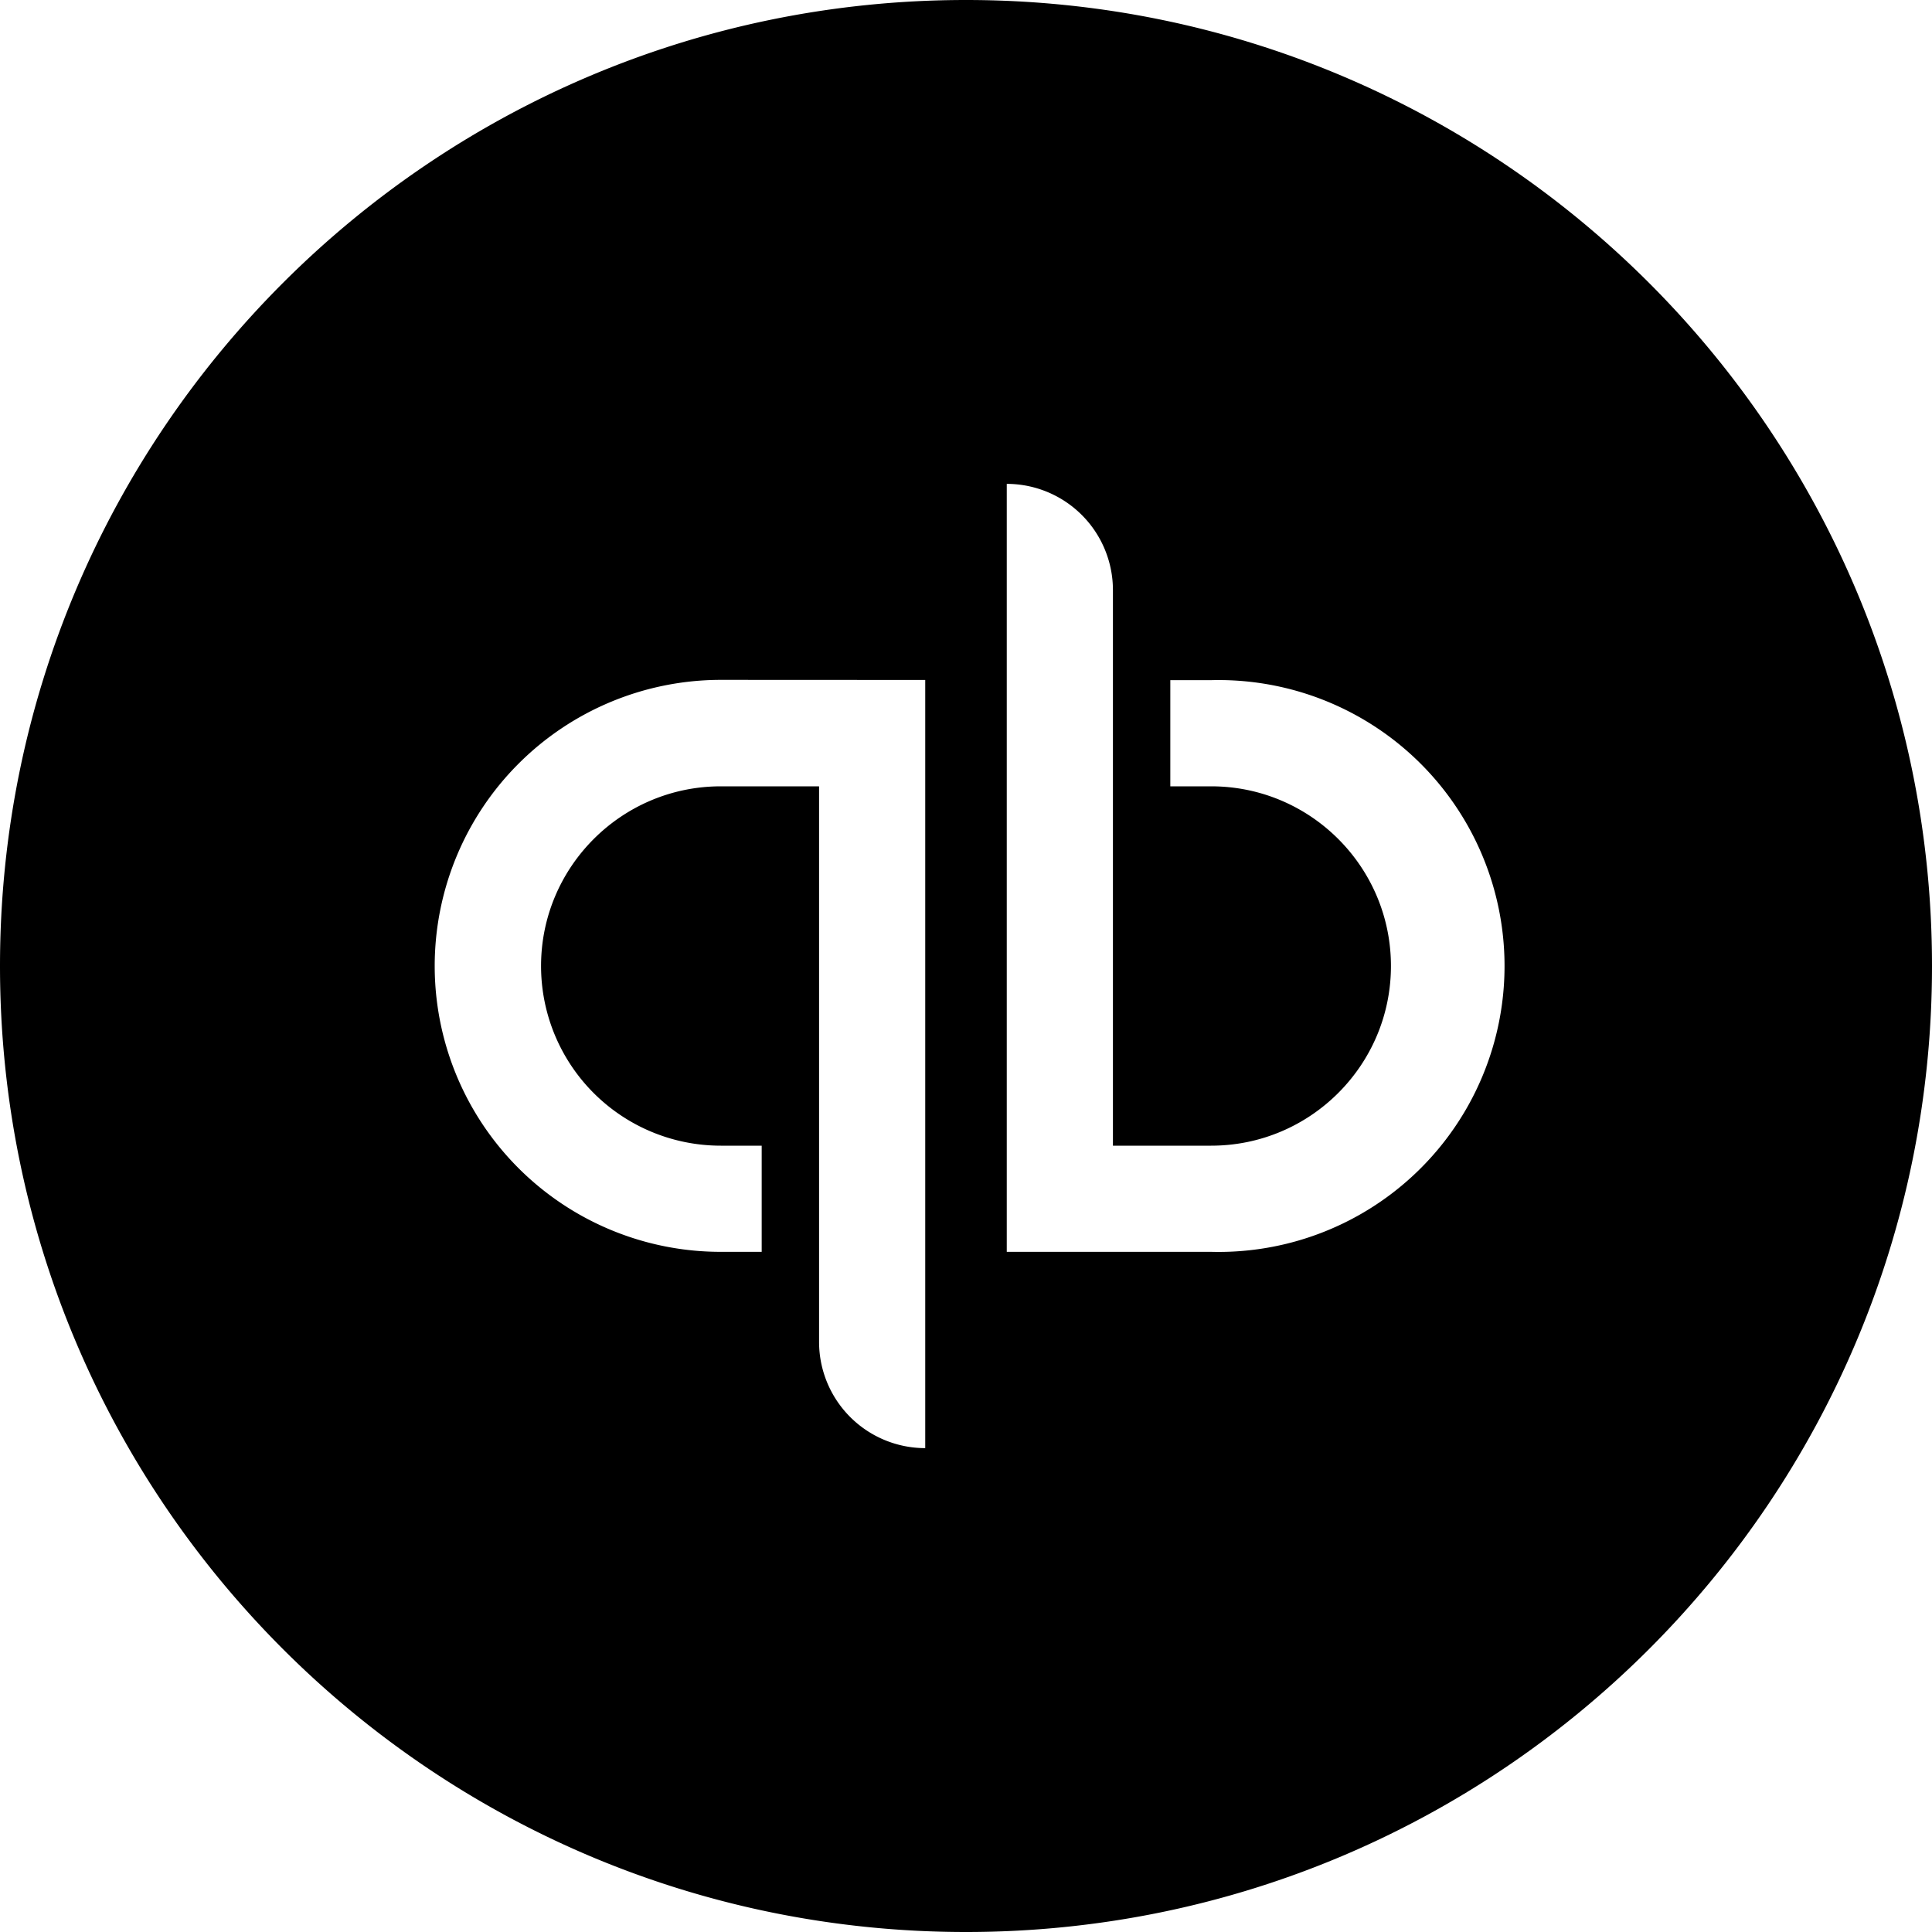 <svg xmlns="http://www.w3.org/2000/svg" id="Layer_1" viewBox="0 0 20 20"><defs><clipPath id="clippath"><path d="M0 0h20v20H0z" class="st0"/></clipPath><style>.st0{fill:none}.st1{fill-rule:evenodd}.st2{clip-path:url(#clippath)}</style></defs><g class="st2"><path d="M10 0c5.523 0 10 4.477 10 10s-4.477 10-10 10S0 15.523 0 10 4.477 0 10 0M7.462 7.038A2.963 2.963 0 0 0 4.5 10a2.96 2.96 0 0 0 2.962 2.959h.423V11.86h-.423A1.86 1.86 0 0 1 5.601 10c0-1.027.835-1.86 1.861-1.86h1.017v5.752a1.1 1.1 0 0 0 1.099 1.099V7.039zm2.961 5.921h2.115a2.96 2.96 0 1 0 0-5.918h-.423V8.14h.423c1.027 0 1.861.834 1.861 1.86s-.835 1.86-1.861 1.86h-1.017V6.108a1.1 1.1 0 0 0-1.099-1.099v7.949Z" class="st1"/></g></svg>